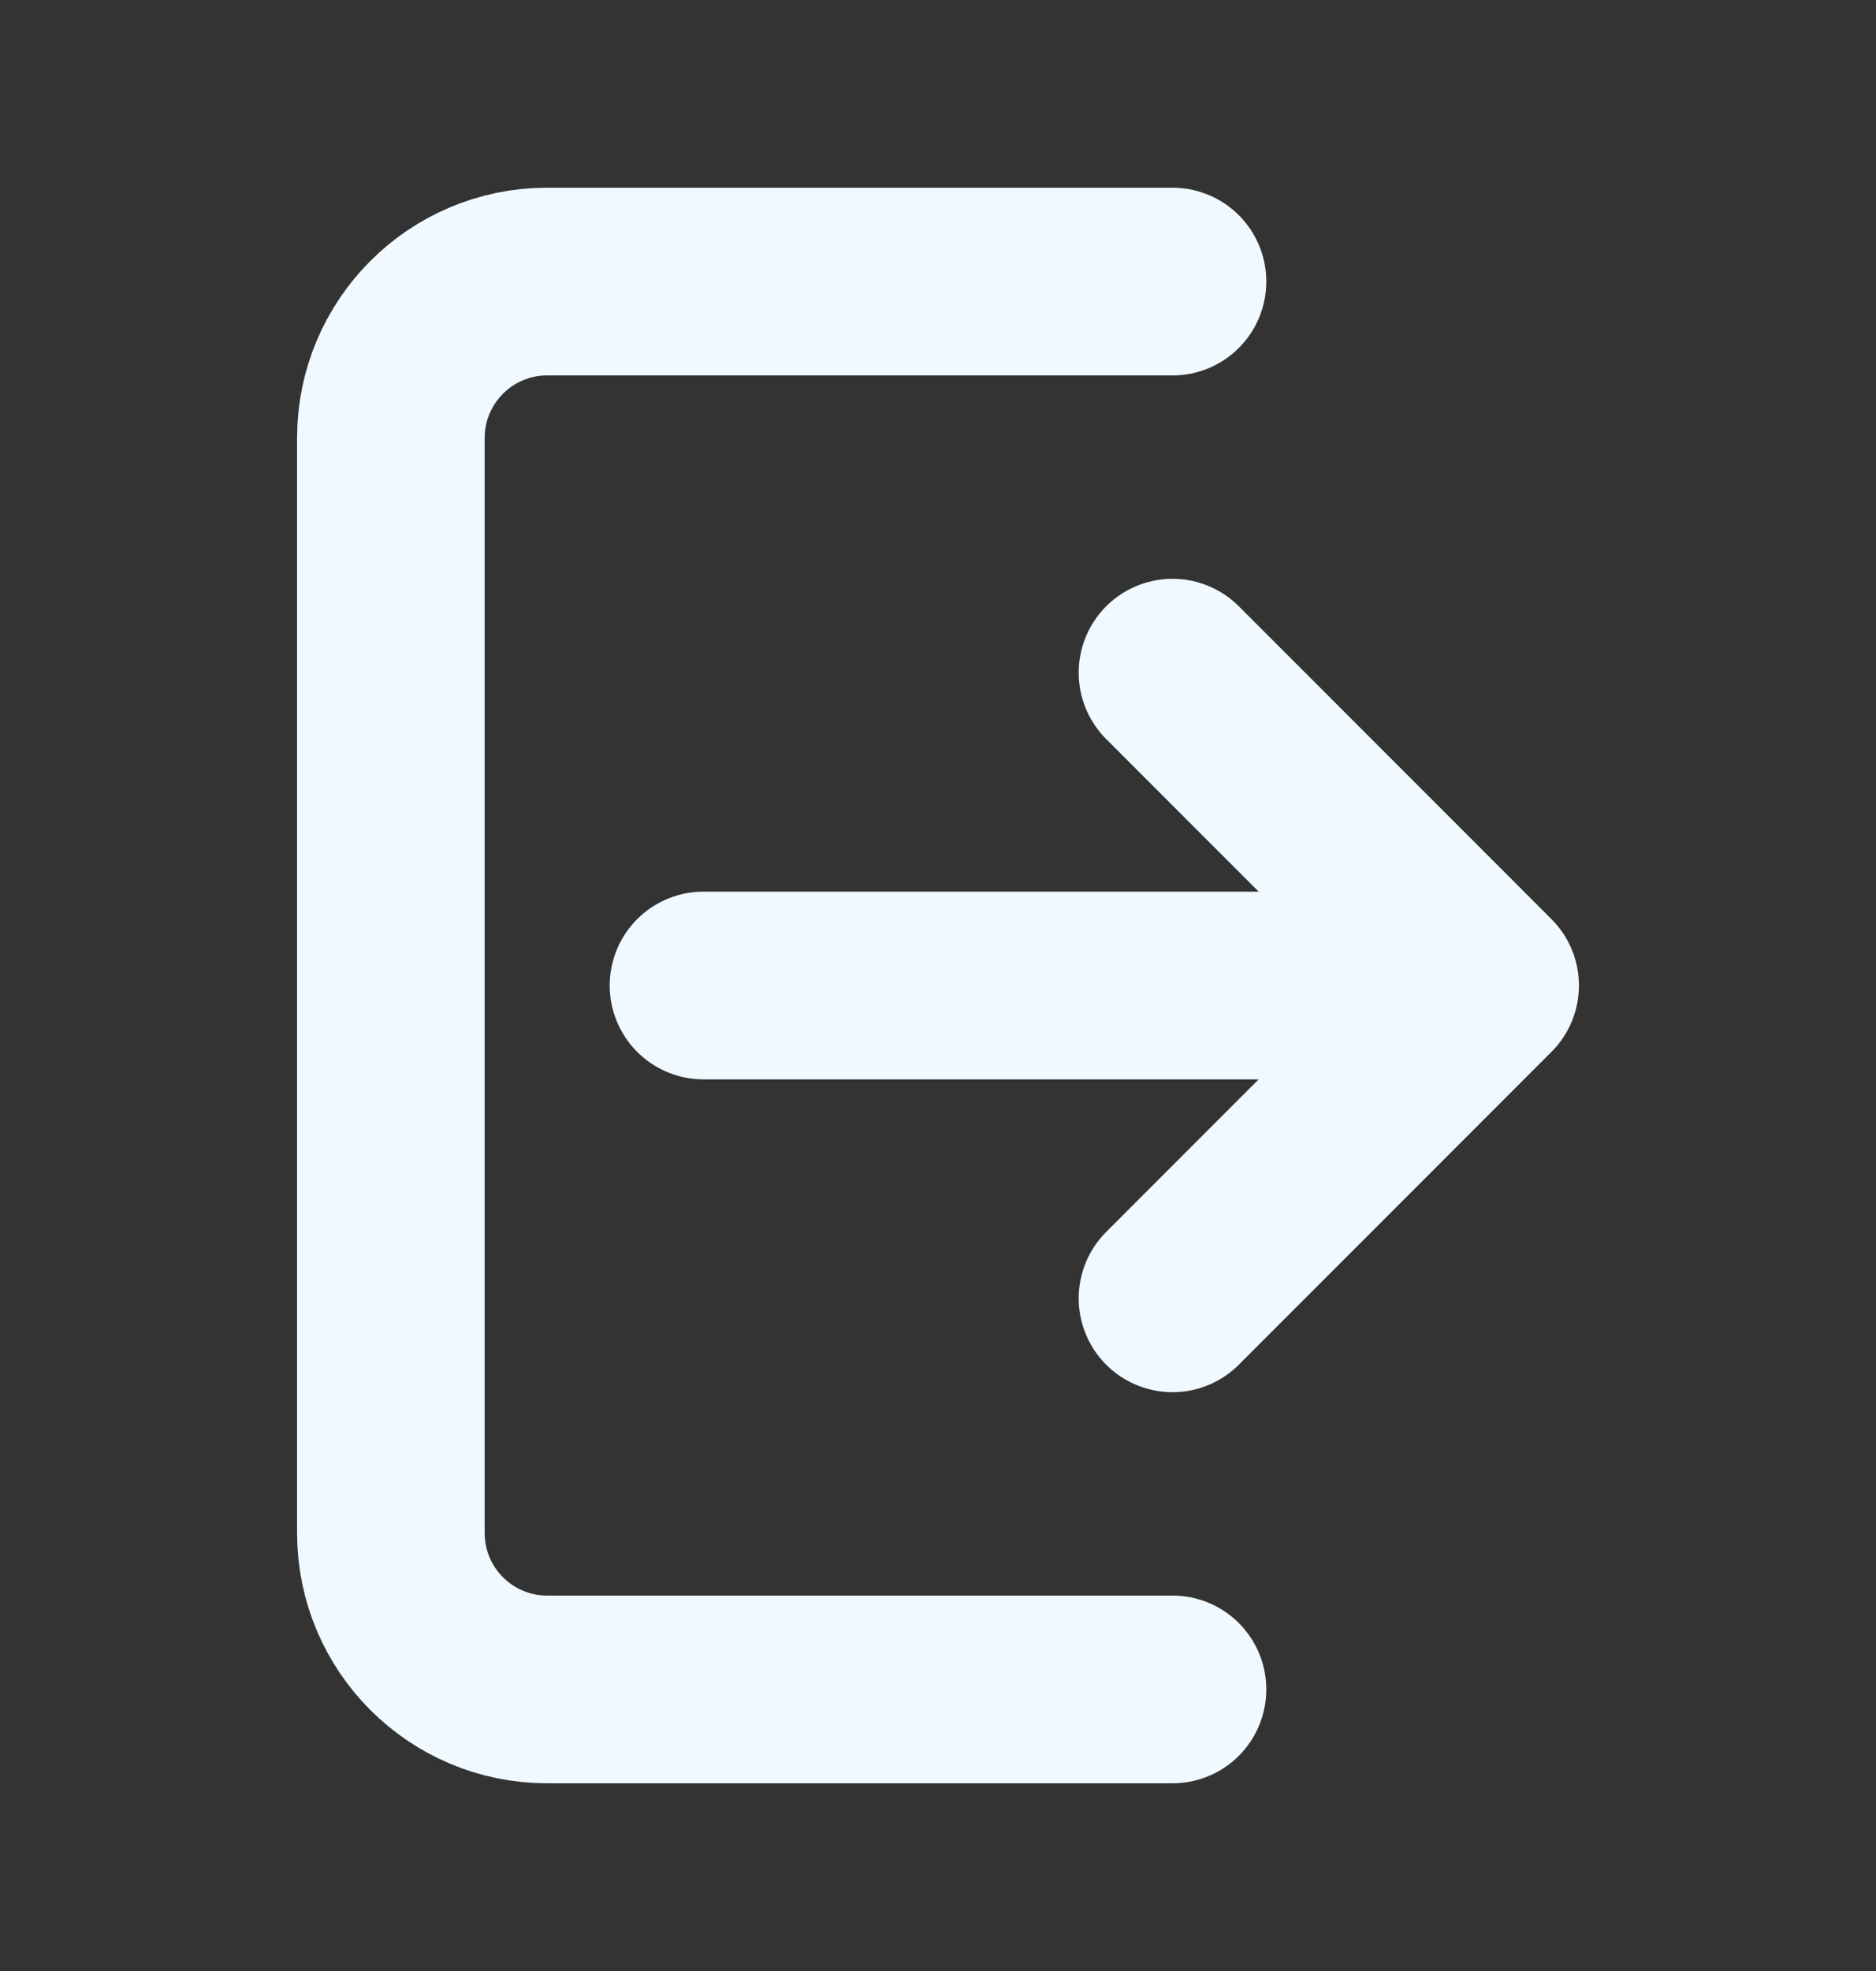 <svg width="20" height="21" viewBox="0 0 20 21" fill="none" xmlns="http://www.w3.org/2000/svg">
<rect x="0" y="0" width="20" height="21" fill="#333333" stroke="none"/>
<g id="logout">
<path id="Vector" d="M12.5 3H5.833C4.913 3 4.167 3.746 4.167 4.667V16.333C4.167 17.254 4.913 18 5.833 18H12.5" stroke="#F0F9FF" stroke-width="2" stroke-linecap="round" stroke-linejoin="round"/>
<path id="Vector_2" d="M15.833 10.5L12.5 7.167M15.833 10.5L12.5 13.833M15.833 10.5H7.5" stroke="#F0F9FF" stroke-width="2" stroke-linecap="round" stroke-linejoin="round"/>
</g>
</svg>
